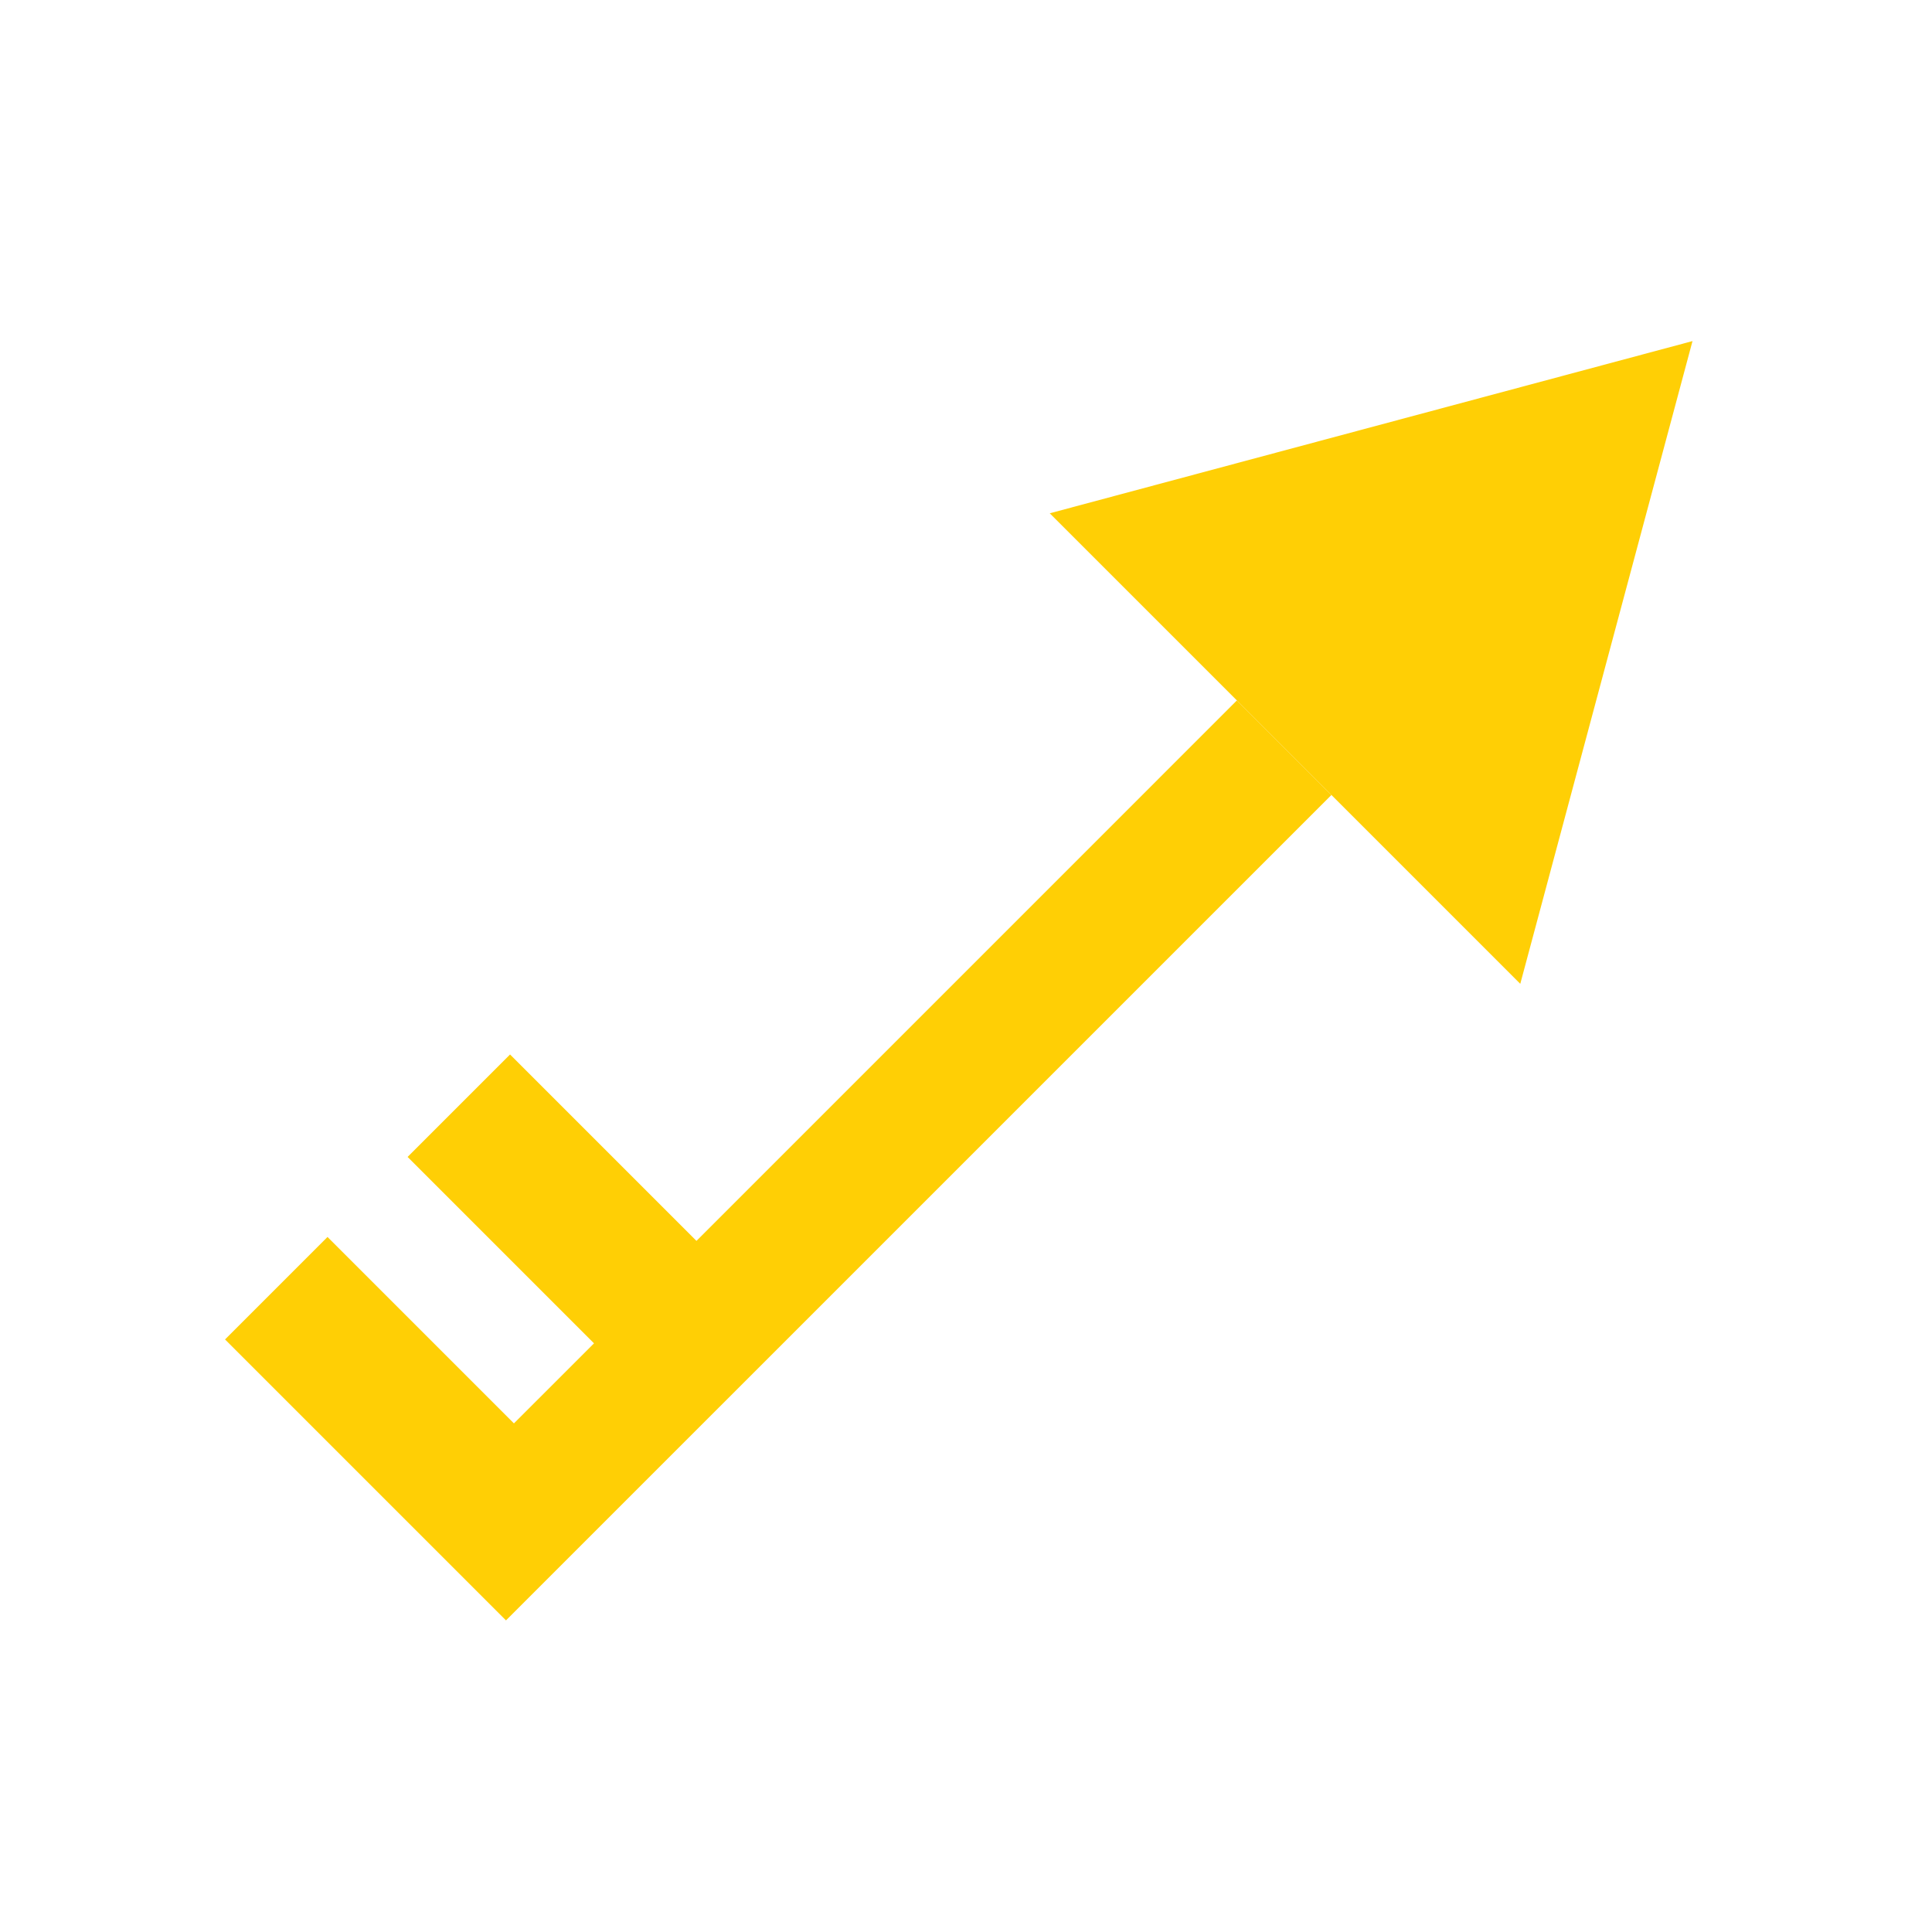 <?xml version="1.0"?>
<svg xmlns="http://www.w3.org/2000/svg" version="1.1" xmlns:xlink="http://www.w3.org/1999/xlink" x="0" y="0" width="160px" height="160px" viewBox="0 0 160 160">
	
        <g id="headV62" class="headmoV62">
	<polygon fill="#FFCF05" points="86.936,42.509 140.166,28.247 125.903,81.476 		"/>
	</g>	
        <g id="tailV62">
        <polygon fill="#FFCF05" points="27.123,102.44 18.637,110.927 34.074,126.364 34.076,126.365 41.904,134.194 110.262,65.837 
			102.432,58.007 57.678,102.765 42.24,87.327 33.755,95.812 49.192,111.249 42.561,117.878 		"/>
	</g>
<style>
.headmoV62 {
      animation-name: headMoveV62;
      animation-duration:2s;
      animation-iteration-count: infinite;
    }
    @keyframes headMoveV62 {
      0%   { transform: translate(0px, 0px); }
      52%  { transform: translate(-24px, 24px); }
      100% { transform: translate(0px, 0px); }
    }
</style>
</svg>
